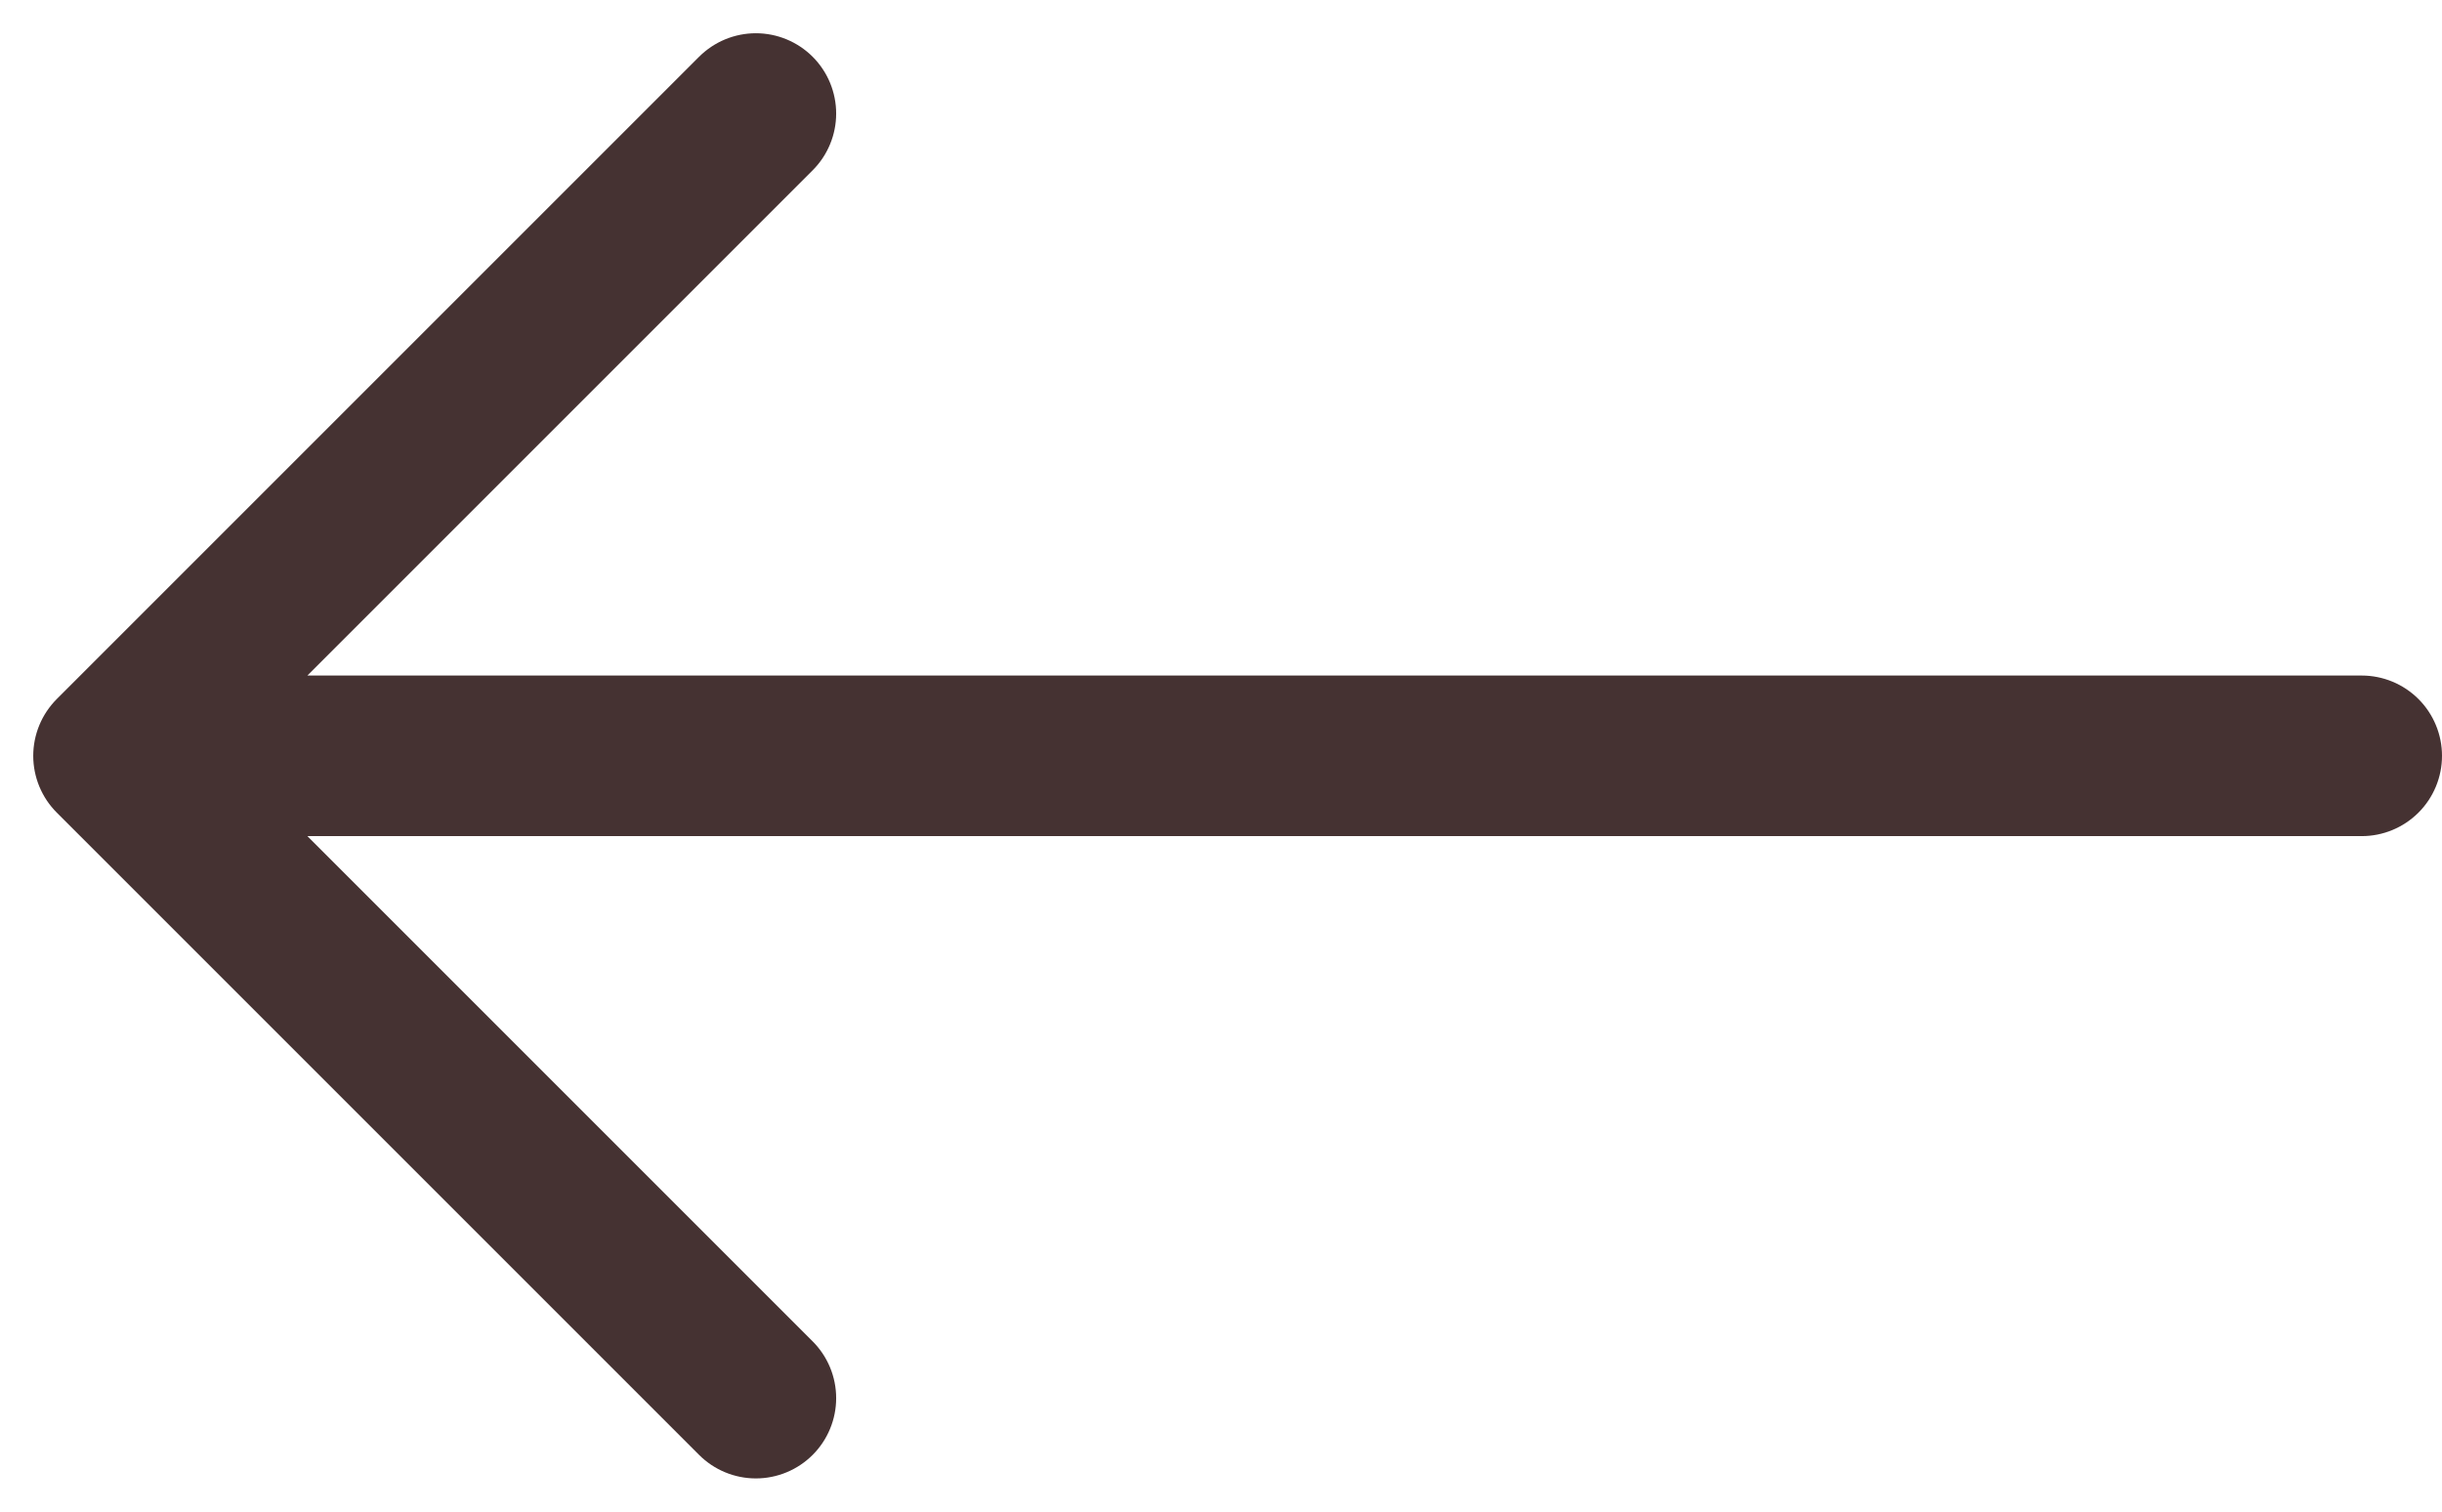 <svg xmlns="http://www.w3.org/2000/svg" width="15.207" height="9.414" viewBox="0 0 15.207 9.414">
  <path id="Vector_330" data-name="Vector 330" d="M0,4H14m0,0L10,0m4,4L10,8" transform="translate(14.707 8.707) rotate(180)" fill="none" stroke="#453232" stroke-linecap="round" stroke-linejoin="round" stroke-width="1"/>
</svg>
